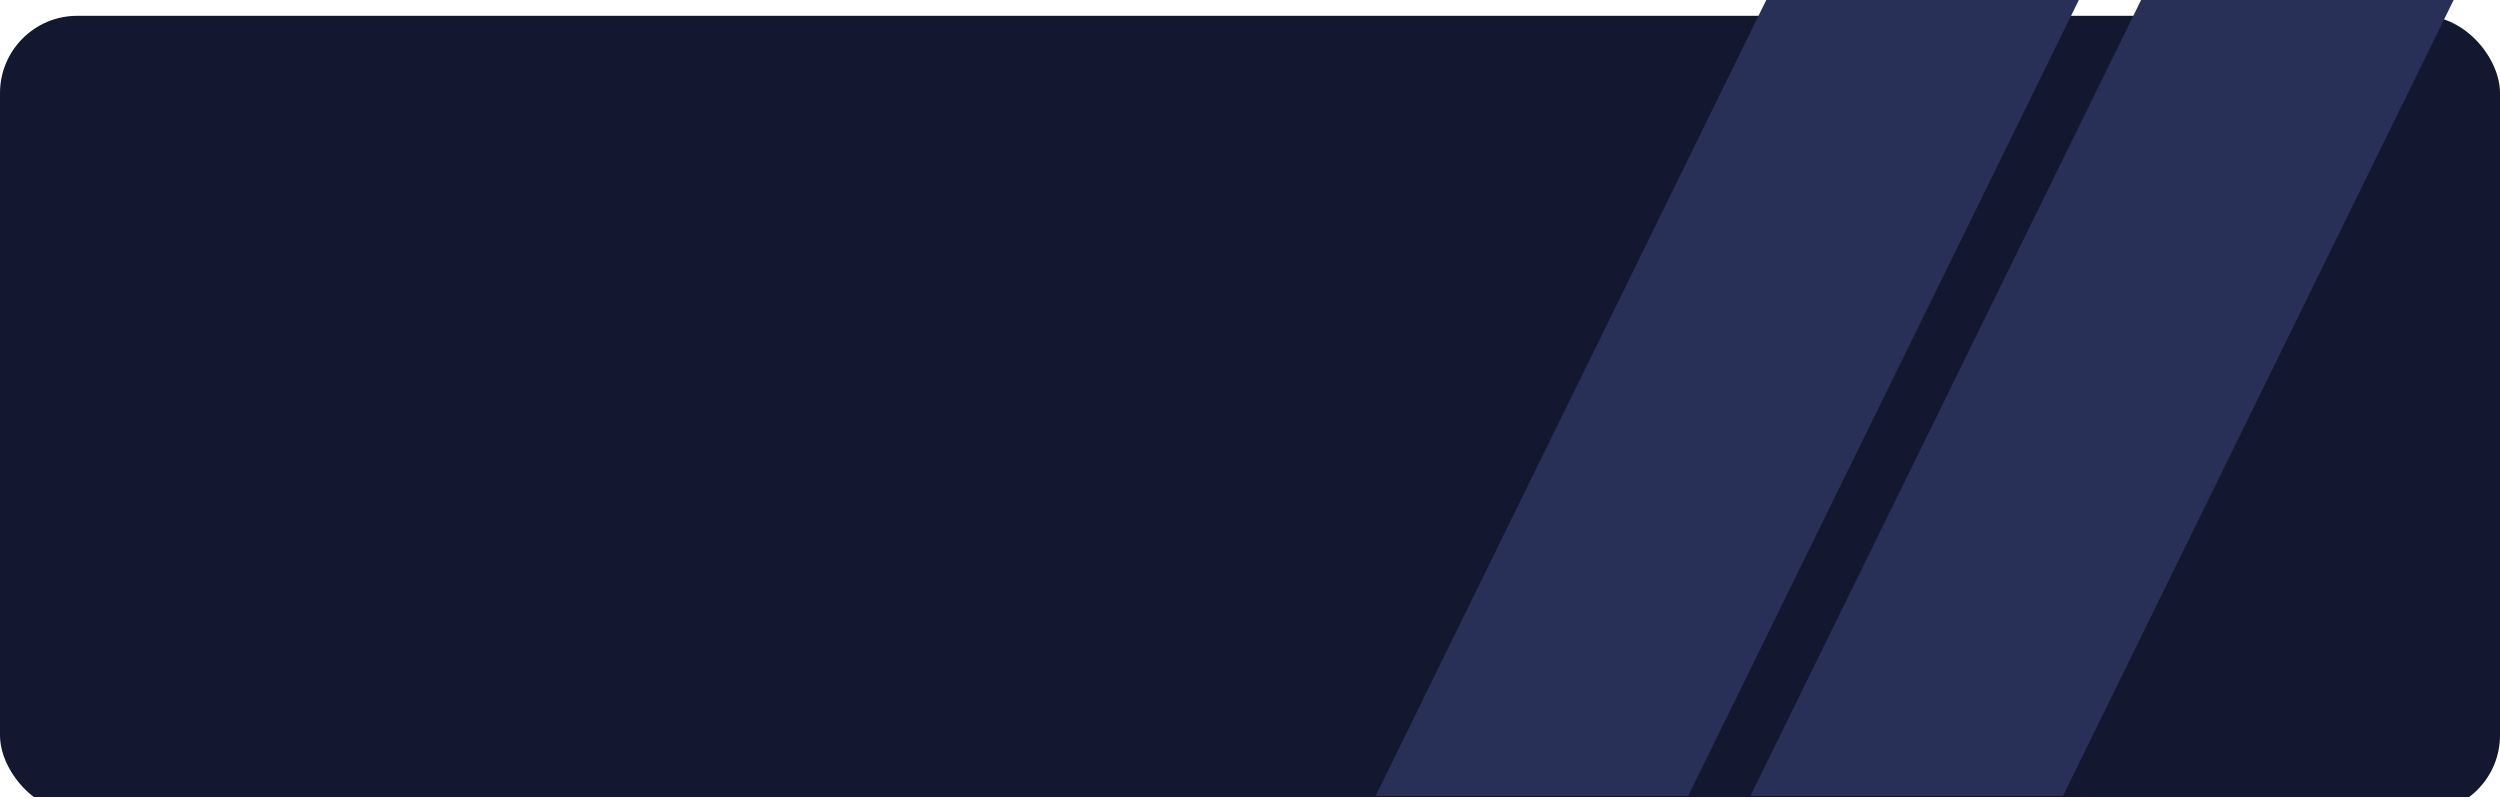<svg width="647" height="207" viewBox="0 0 647 207" fill="none" xmlns="http://www.w3.org/2000/svg">
  <g clip-path="url(#clip0_1744_221)">
    <g filter="url(#filter0_d_1744_221)">
      <rect y="0.091" width="647" height="206.185" rx="20" fill="#13172F" />
    </g>
    <path d="M457.11 0H538L436.89 206H356L457.11 0Z" fill="#293058" />
    <path d="M554.11 0H635L533.89 206H453L554.11 0Z" fill="#293058" />
  </g>
  <defs>
    <filter id="filter0_d_1744_221" x="-14.3" y="-10.209" width="675.6" height="234.785" filterUnits="userSpaceOnUse" color-interpolation-filters="sRGB">
      <feFlood flood-opacity="0" result="BackgroundImageFix" />
      <feColorMatrix in="SourceAlpha" type="matrix" values="0 0 0 0 0 0 0 0 0 0 0 0 0 0 0 0 0 0 127 0" result="hardAlpha" />
      <feMorphology radius="3" operator="dilate" in="SourceAlpha" result="effect1_dropShadow_1744_221" />
      <feOffset dy="4" />
      <feGaussianBlur stdDeviation="5.65" />
      <feComposite in2="hardAlpha" operator="out" />
      <feColorMatrix type="matrix" values="0 0 0 0 0 0 0 0 0 0 0 0 0 0 0 0 0 0 0.25 0" />
      <feBlend mode="normal" in2="BackgroundImageFix" result="effect1_dropShadow_1744_221" />
      <feBlend mode="normal" in="SourceGraphic" in2="effect1_dropShadow_1744_221" result="shape" />
    </filter>
    <clipPath id="clip0_1744_221">
      <rect width="647" height="206.185" fill="white" transform="translate(0 0.091)" />
    </clipPath>
  </defs>
</svg>